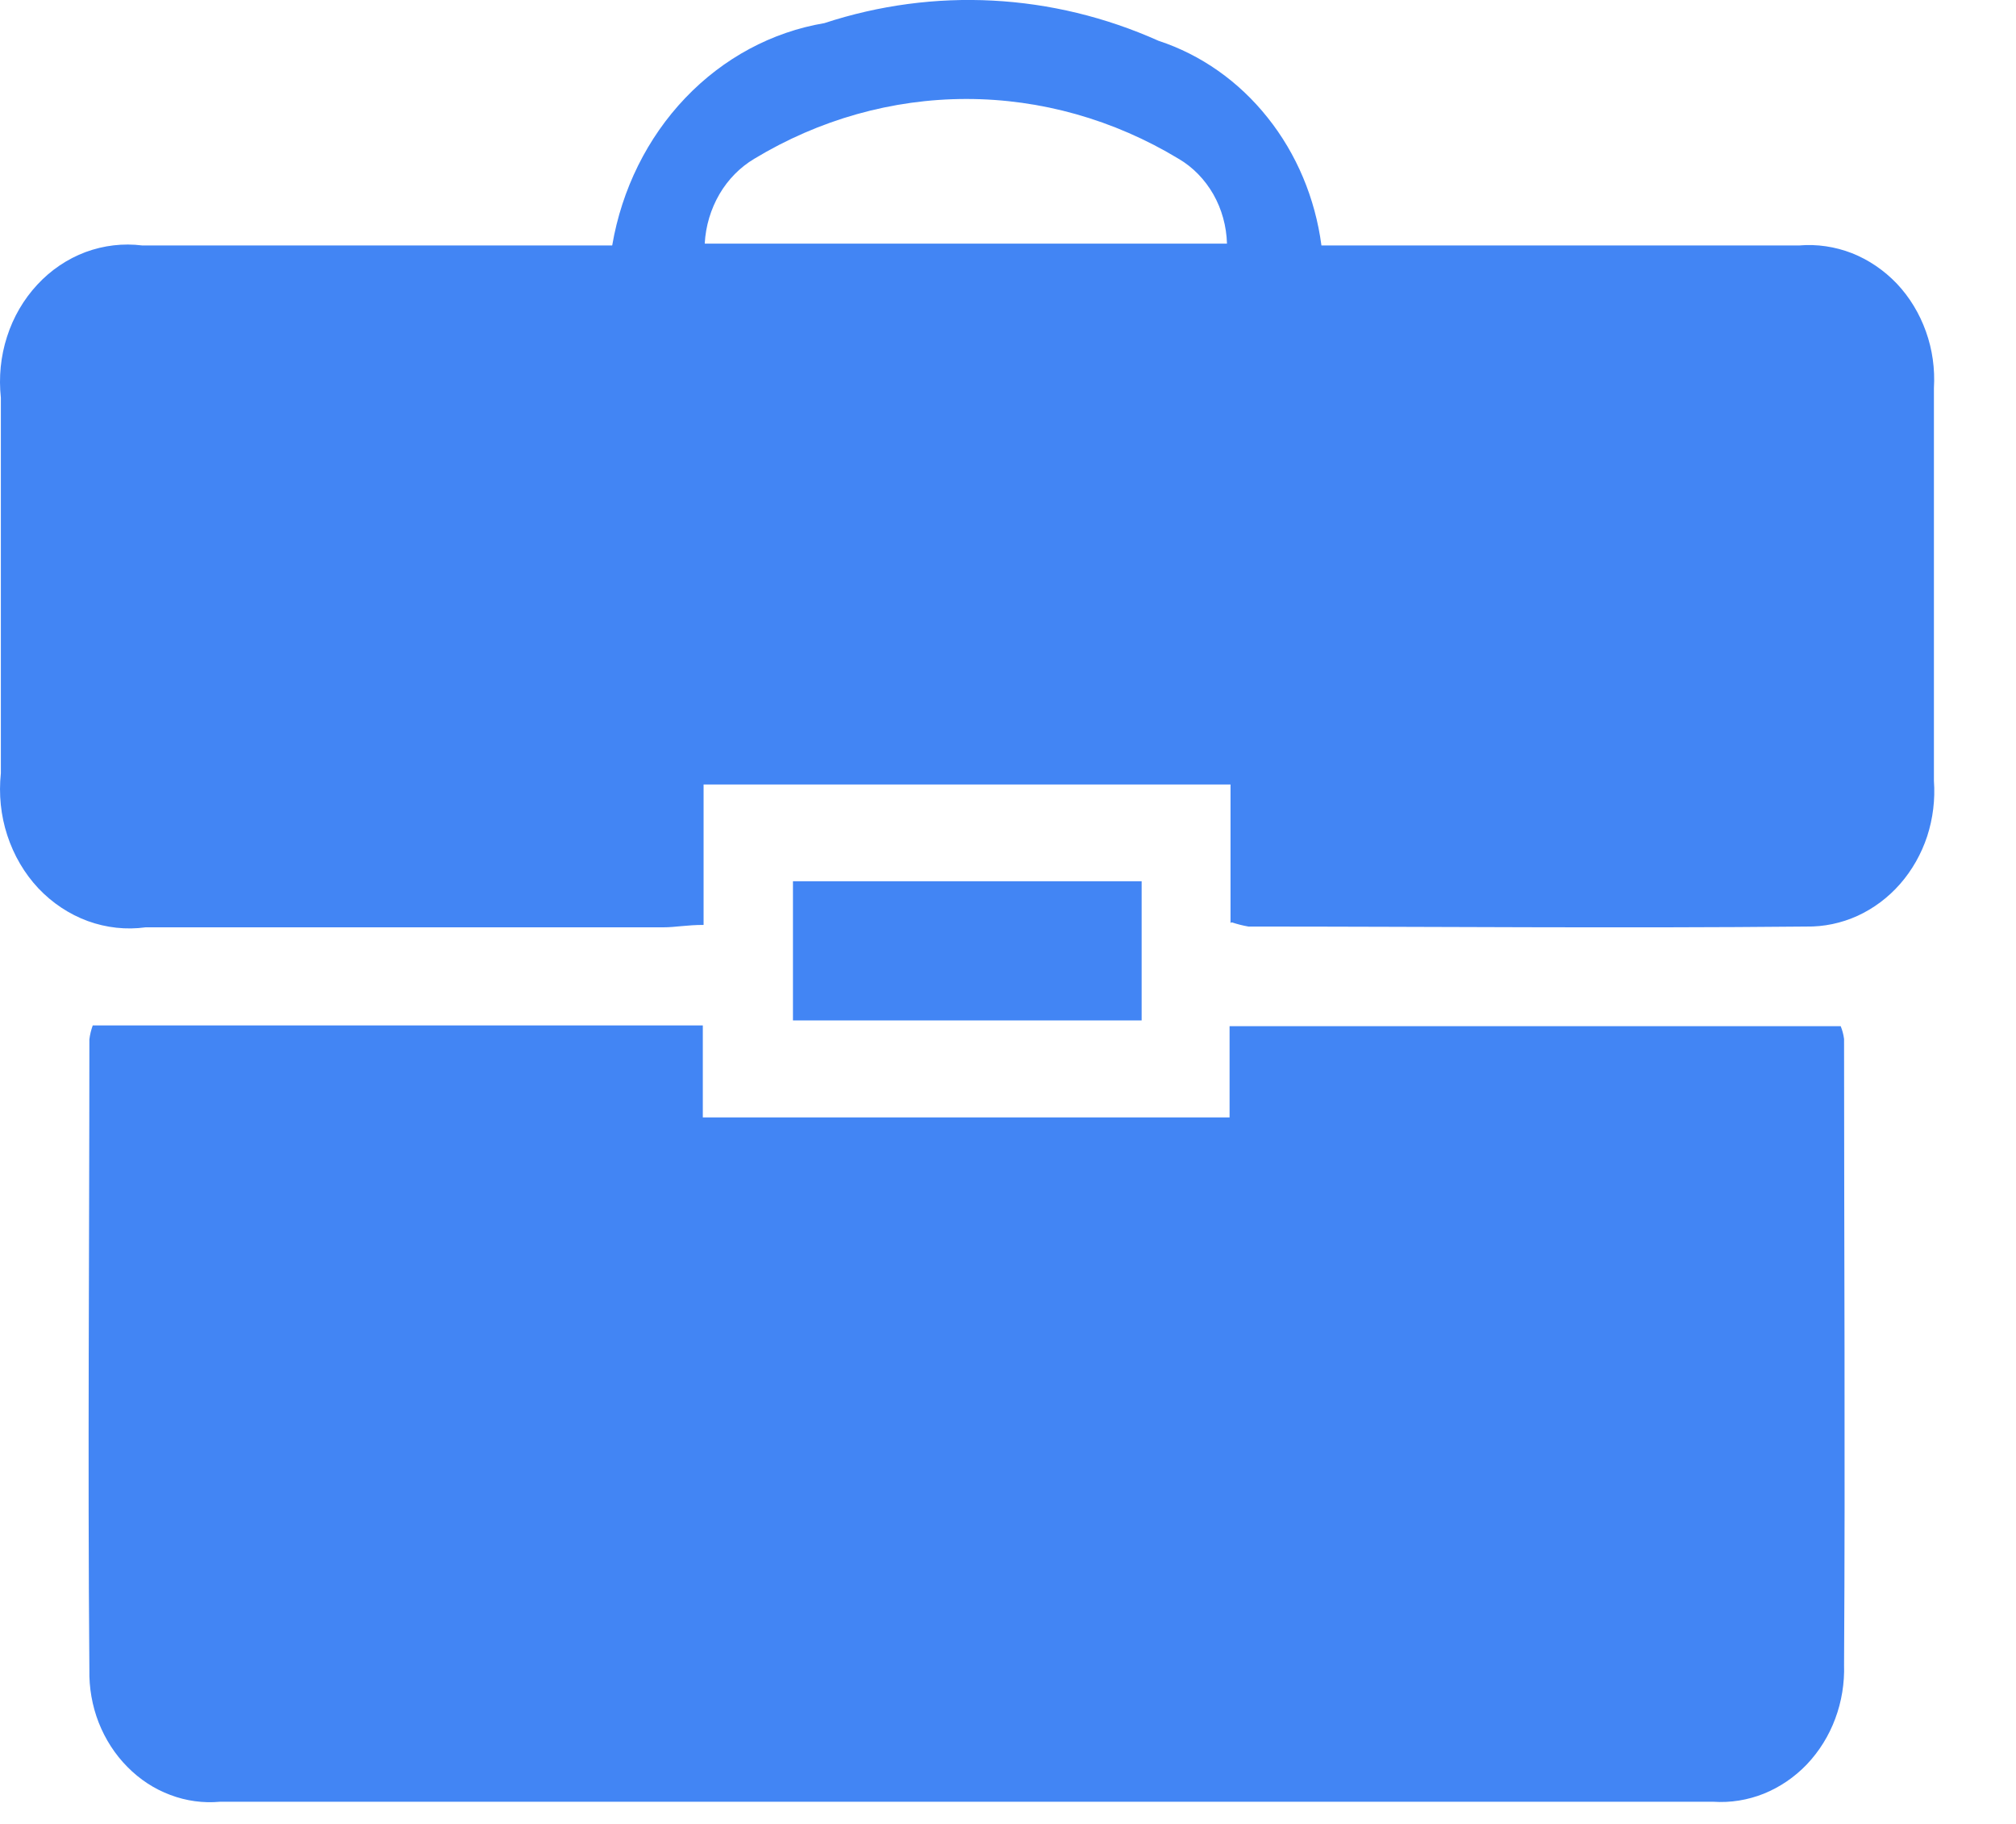 <svg width="21" height="19" viewBox="0 0 21 19" fill="none" xmlns="http://www.w3.org/2000/svg">
<path d="M7.321 10.682V11.64H12.808V10.69H19.174C19.191 10.732 19.203 10.777 19.209 10.823C19.209 12.987 19.222 15.168 19.209 17.341C19.215 17.533 19.184 17.725 19.117 17.904C19.051 18.082 18.95 18.244 18.822 18.379C18.694 18.513 18.541 18.617 18.373 18.685C18.205 18.752 18.026 18.781 17.847 18.769C12.662 18.769 7.477 18.769 2.292 18.769C2.117 18.785 1.94 18.761 1.774 18.698C1.607 18.636 1.455 18.536 1.327 18.406C1.198 18.276 1.097 18.119 1.028 17.944C0.96 17.77 0.927 17.581 0.931 17.392C0.913 15.203 0.931 13.017 0.931 10.828C0.937 10.778 0.949 10.729 0.966 10.682H7.321Z" fill="#4285F4"/>
<path d="M12.818 9.614V8.172H7.329V9.635C7.155 9.635 7.034 9.66 6.911 9.66C5.114 9.66 3.316 9.66 1.517 9.66C1.314 9.688 1.108 9.665 0.915 9.595C0.721 9.524 0.545 9.407 0.399 9.253C0.254 9.098 0.144 8.91 0.076 8.702C0.008 8.495 -0.014 8.274 0.009 8.055C0.009 6.751 0.009 5.447 0.009 4.143C-0.014 3.929 0.007 3.712 0.073 3.508C0.138 3.304 0.246 3.119 0.388 2.966C0.529 2.813 0.702 2.697 0.891 2.626C1.081 2.556 1.283 2.532 1.482 2.557C2.96 2.557 4.438 2.557 5.914 2.557H6.377C6.477 1.972 6.743 1.435 7.139 1.02C7.535 0.605 8.041 0.333 8.587 0.241C9.732 -0.135 10.963 -0.07 12.068 0.425C12.51 0.57 12.905 0.848 13.205 1.226C13.506 1.603 13.7 2.065 13.765 2.557H16.357C17.153 2.557 17.945 2.557 18.741 2.557C18.927 2.541 19.114 2.569 19.29 2.637C19.465 2.706 19.625 2.815 19.759 2.955C19.892 3.096 19.995 3.266 20.062 3.454C20.129 3.641 20.157 3.842 20.145 4.043C20.145 5.406 20.145 6.77 20.145 8.134C20.159 8.329 20.135 8.526 20.075 8.711C20.014 8.896 19.918 9.065 19.793 9.208C19.668 9.351 19.516 9.464 19.348 9.541C19.18 9.617 18.999 9.655 18.816 9.652C16.878 9.671 14.943 9.652 13.005 9.652C12.946 9.642 12.888 9.627 12.831 9.608M7.344 2.538H12.781C12.776 2.356 12.727 2.179 12.639 2.024C12.55 1.869 12.426 1.741 12.277 1.654C11.602 1.246 10.841 1.031 10.067 1.031C9.293 1.031 8.532 1.246 7.857 1.654C7.709 1.742 7.584 1.869 7.494 2.023C7.404 2.178 7.351 2.354 7.341 2.536" fill="#4285F4"/>
<path d="M11.892 9.18H8.26V10.63H11.892V9.18Z" fill="#4285F4"/>
</svg>
